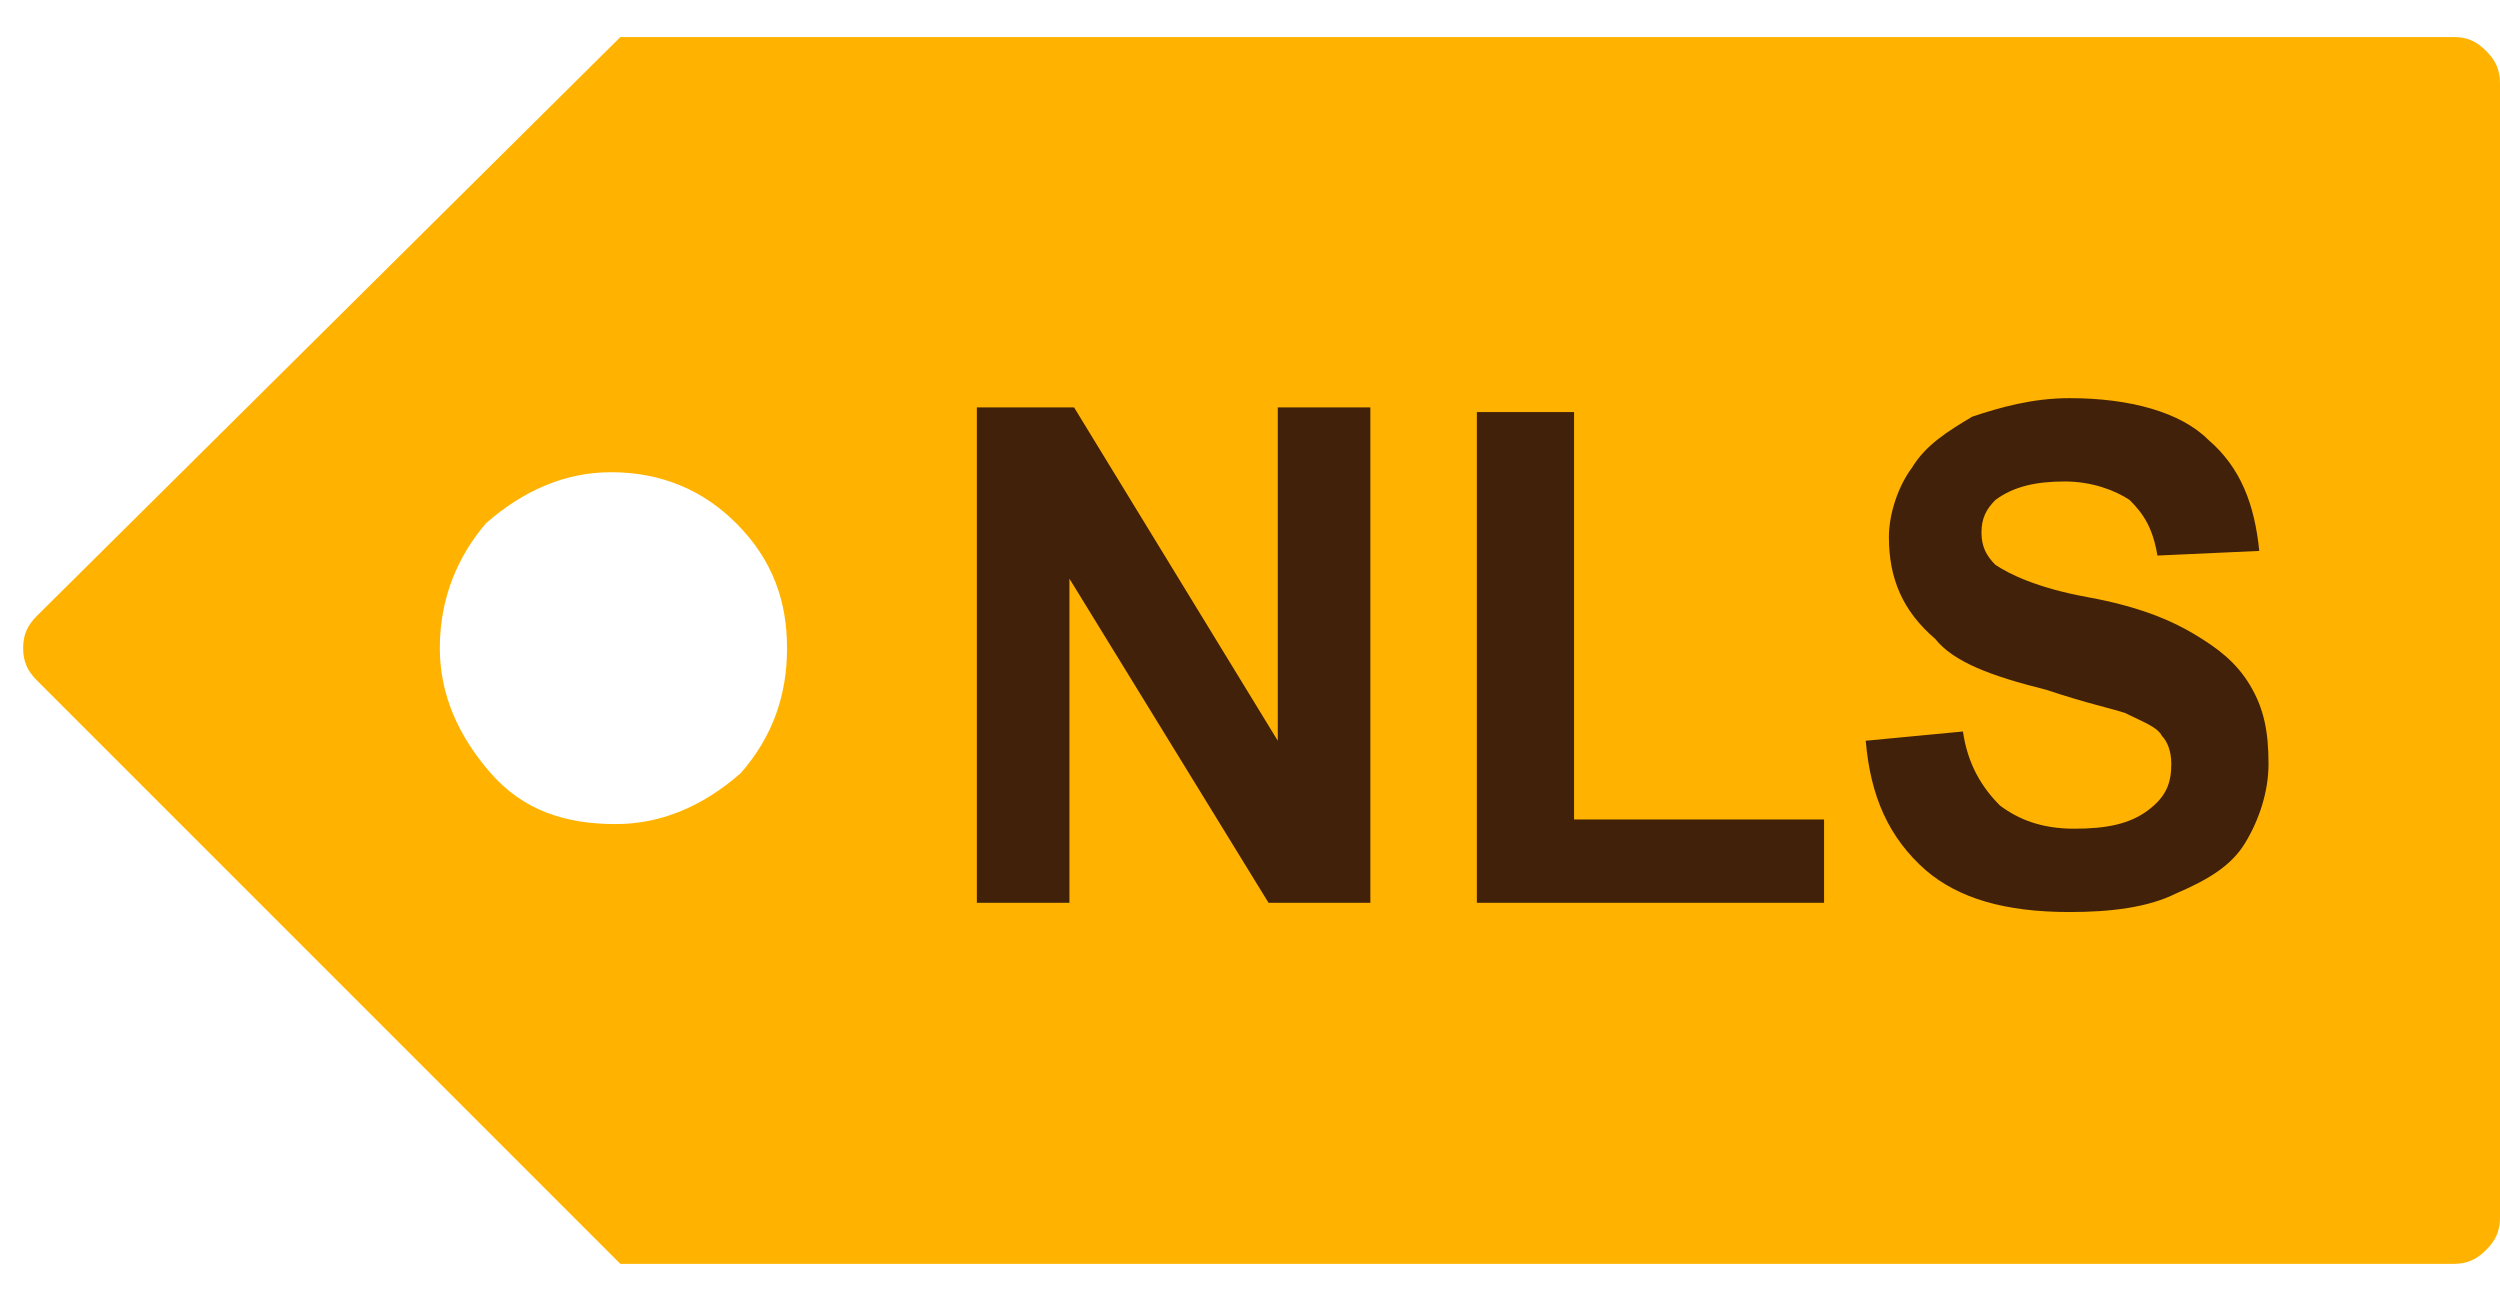 <?xml version="1.0" encoding="utf-8"?>
<!-- Generator: Adobe Illustrator 19.1.0, SVG Export Plug-In . SVG Version: 6.00 Build 0)  -->
<svg version="1.1" xmlns="http://www.w3.org/2000/svg" xmlns:xlink="http://www.w3.org/1999/xlink" x="0px" y="0px"
	 viewBox="0 0 54 28.1" style="enable-background:new 0 0 54 28.1;" xml:space="preserve">
<style type="text/css">
	.st0{display:none;}
	.st1{display:inline;}
	.st2{fill:#0000FF;}
	.st3{fill:#009245;}
	.st4{fill:#3FA9F5;}
	.st5{fill:#7AC943;}
	.st6{fill:#805A00;}
	.st7{fill:#FFFFFF;}
	.st8{fill:#E8A200;}
	.st9{fill:#42210B;}
	.st10{fill:#FFB300;}
	.st11{fill:#A87600;}
	.st12{fill:#C78B00;}
</style>
<g id="Scrap">
</g>
<g id="Icons">
</g>
<g id="Layer_3">
	<g>
		<path class="st10" d="M13.4,0.8l39.6,0c0.3,0,0.5,0.1,0.7,0.3C53.9,1.3,54,1.5,54,1.8v24.5c0,0.3-0.1,0.5-0.3,0.7
			c-0.2,0.2-0.4,0.3-0.7,0.3H13.4L0.8,14.7c-0.2-0.2-0.3-0.4-0.3-0.7c0-0.3,0.1-0.5,0.3-0.7L13.4,0.8z M15.9,11.3
			c-0.7-0.7-1.6-1.1-2.7-1.1c-1,0-1.9,0.4-2.7,1.1C9.9,12,9.5,12.9,9.5,14c0,1,0.4,1.9,1.1,2.7s1.6,1.1,2.7,1.1c1,0,1.9-0.4,2.7-1.1
			C16.7,15.9,17,15,17,14C17,13,16.7,12.1,15.9,11.3z"/>
	</g>
	<g>
		<path class="st9" d="M21.1,19.5V8.8h2.1l4.4,7.2V8.8h2v10.7h-2.2l-4.3-7v7H21.1z"/>
		<path class="st9" d="M31.9,19.5V8.9H34v8.8h5.4v1.8H31.9z"/>
		<path class="st9" d="M40.3,16l2.1-0.2c0.1,0.7,0.4,1.2,0.8,1.6c0.4,0.3,0.9,0.5,1.6,0.5c0.7,0,1.2-0.1,1.6-0.4
			c0.4-0.3,0.5-0.6,0.5-1c0-0.3-0.1-0.5-0.2-0.6c-0.1-0.2-0.4-0.3-0.8-0.5c-0.3-0.1-0.8-0.2-1.7-0.5c-1.2-0.3-2-0.6-2.4-1.1
			c-0.7-0.6-1-1.3-1-2.2c0-0.5,0.2-1.1,0.5-1.5c0.3-0.5,0.8-0.8,1.3-1.1c0.6-0.2,1.3-0.4,2.1-0.4c1.3,0,2.4,0.3,3,0.9
			c0.7,0.6,1,1.4,1.1,2.4l-2.2,0.1c-0.1-0.6-0.3-0.9-0.6-1.2c-0.3-0.2-0.8-0.4-1.4-0.4c-0.6,0-1.1,0.1-1.5,0.4
			c-0.2,0.2-0.3,0.4-0.3,0.7c0,0.3,0.1,0.5,0.3,0.7c0.3,0.2,0.9,0.5,2,0.7s1.8,0.5,2.3,0.8c0.5,0.3,0.9,0.6,1.2,1.1
			c0.3,0.5,0.4,1,0.4,1.7c0,0.6-0.2,1.2-0.5,1.7S47.7,19,47,19.3c-0.6,0.3-1.4,0.4-2.3,0.4c-1.4,0-2.4-0.3-3.1-0.9
			C40.8,18.1,40.4,17.2,40.3,16z"/>
	</g>
</g>
</svg>
